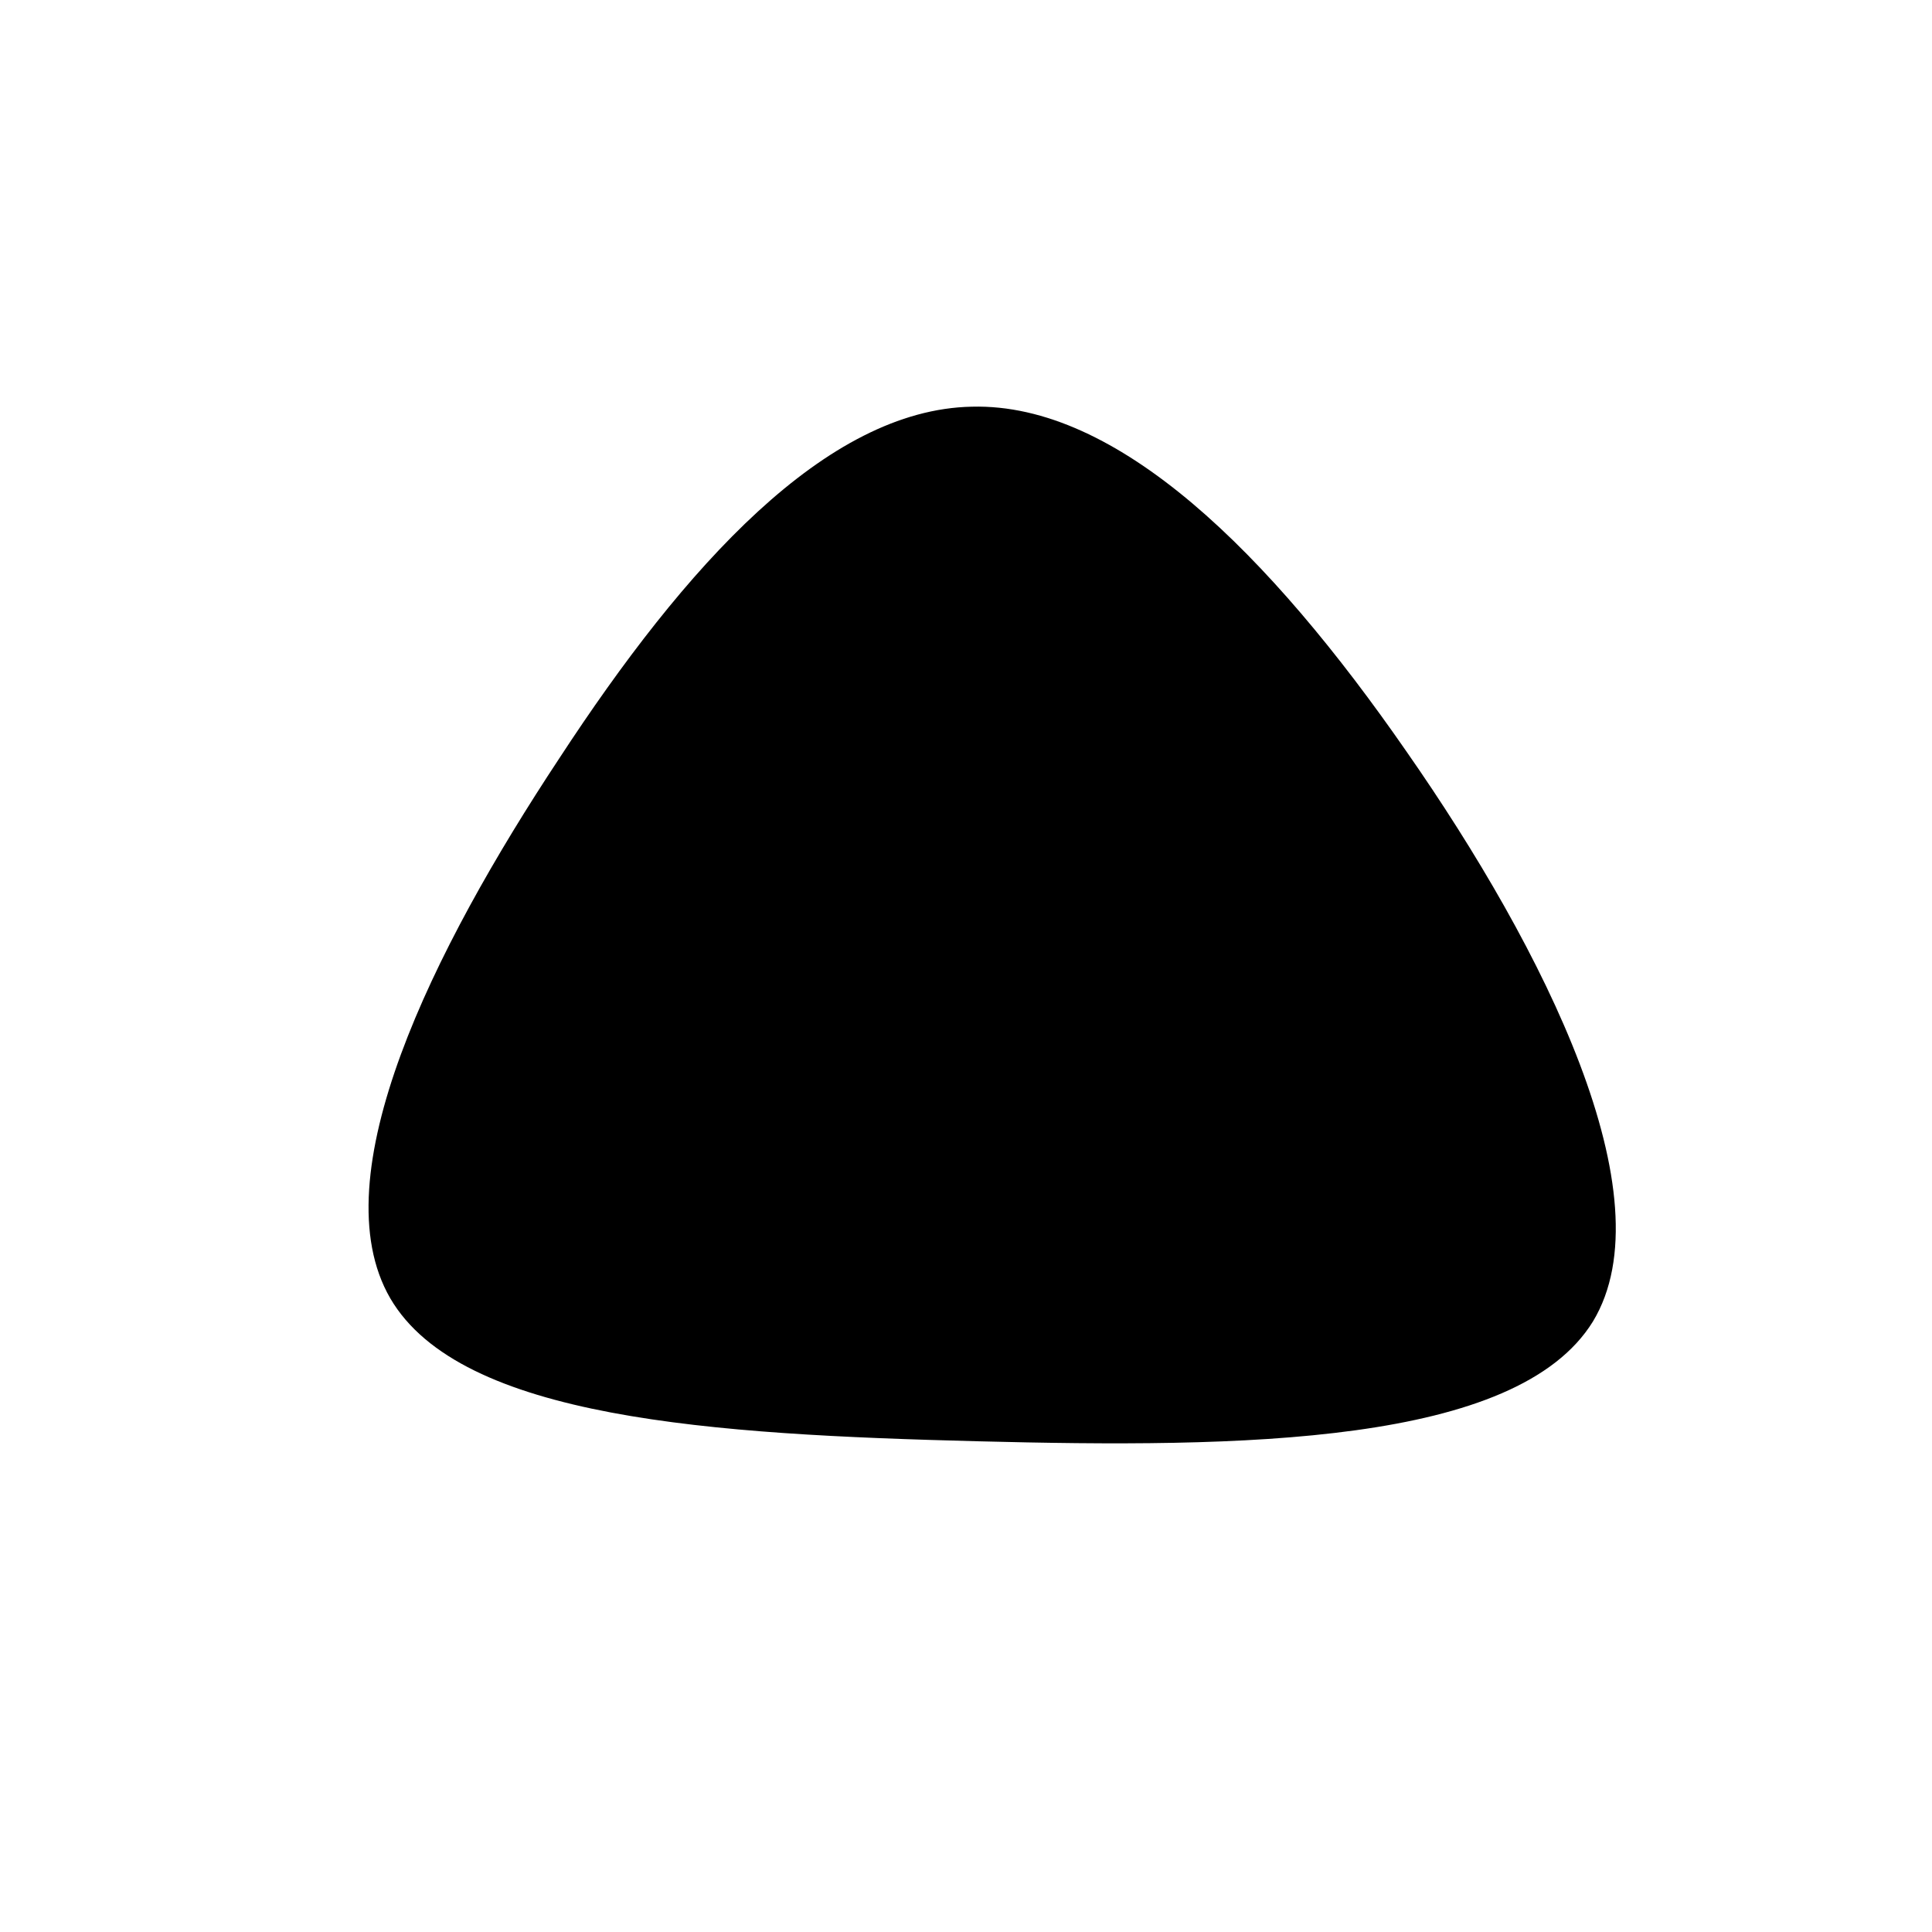 <?xml version="1.0" standalone="no"?>
<svg viewBox="0 0 200 200" xmlns="http://www.w3.org/2000/svg">
  <path fill="#000000" d="M45.6,-22.2C59.9,-1.7,72.7,23.9,64.9,36.8C57,49.6,28.5,49.9,1.2,49.2C-26.2,48.5,-52.3,46.9,-59.6,34.4C-66.9,21.8,-55.2,-1.7,-42.1,-21.5C-29.1,-41.4,-14.5,-57.6,0.6,-57.9C15.7,-58.3,31.4,-42.7,45.6,-22.2Z" transform="translate(100 100)" />
</svg>
